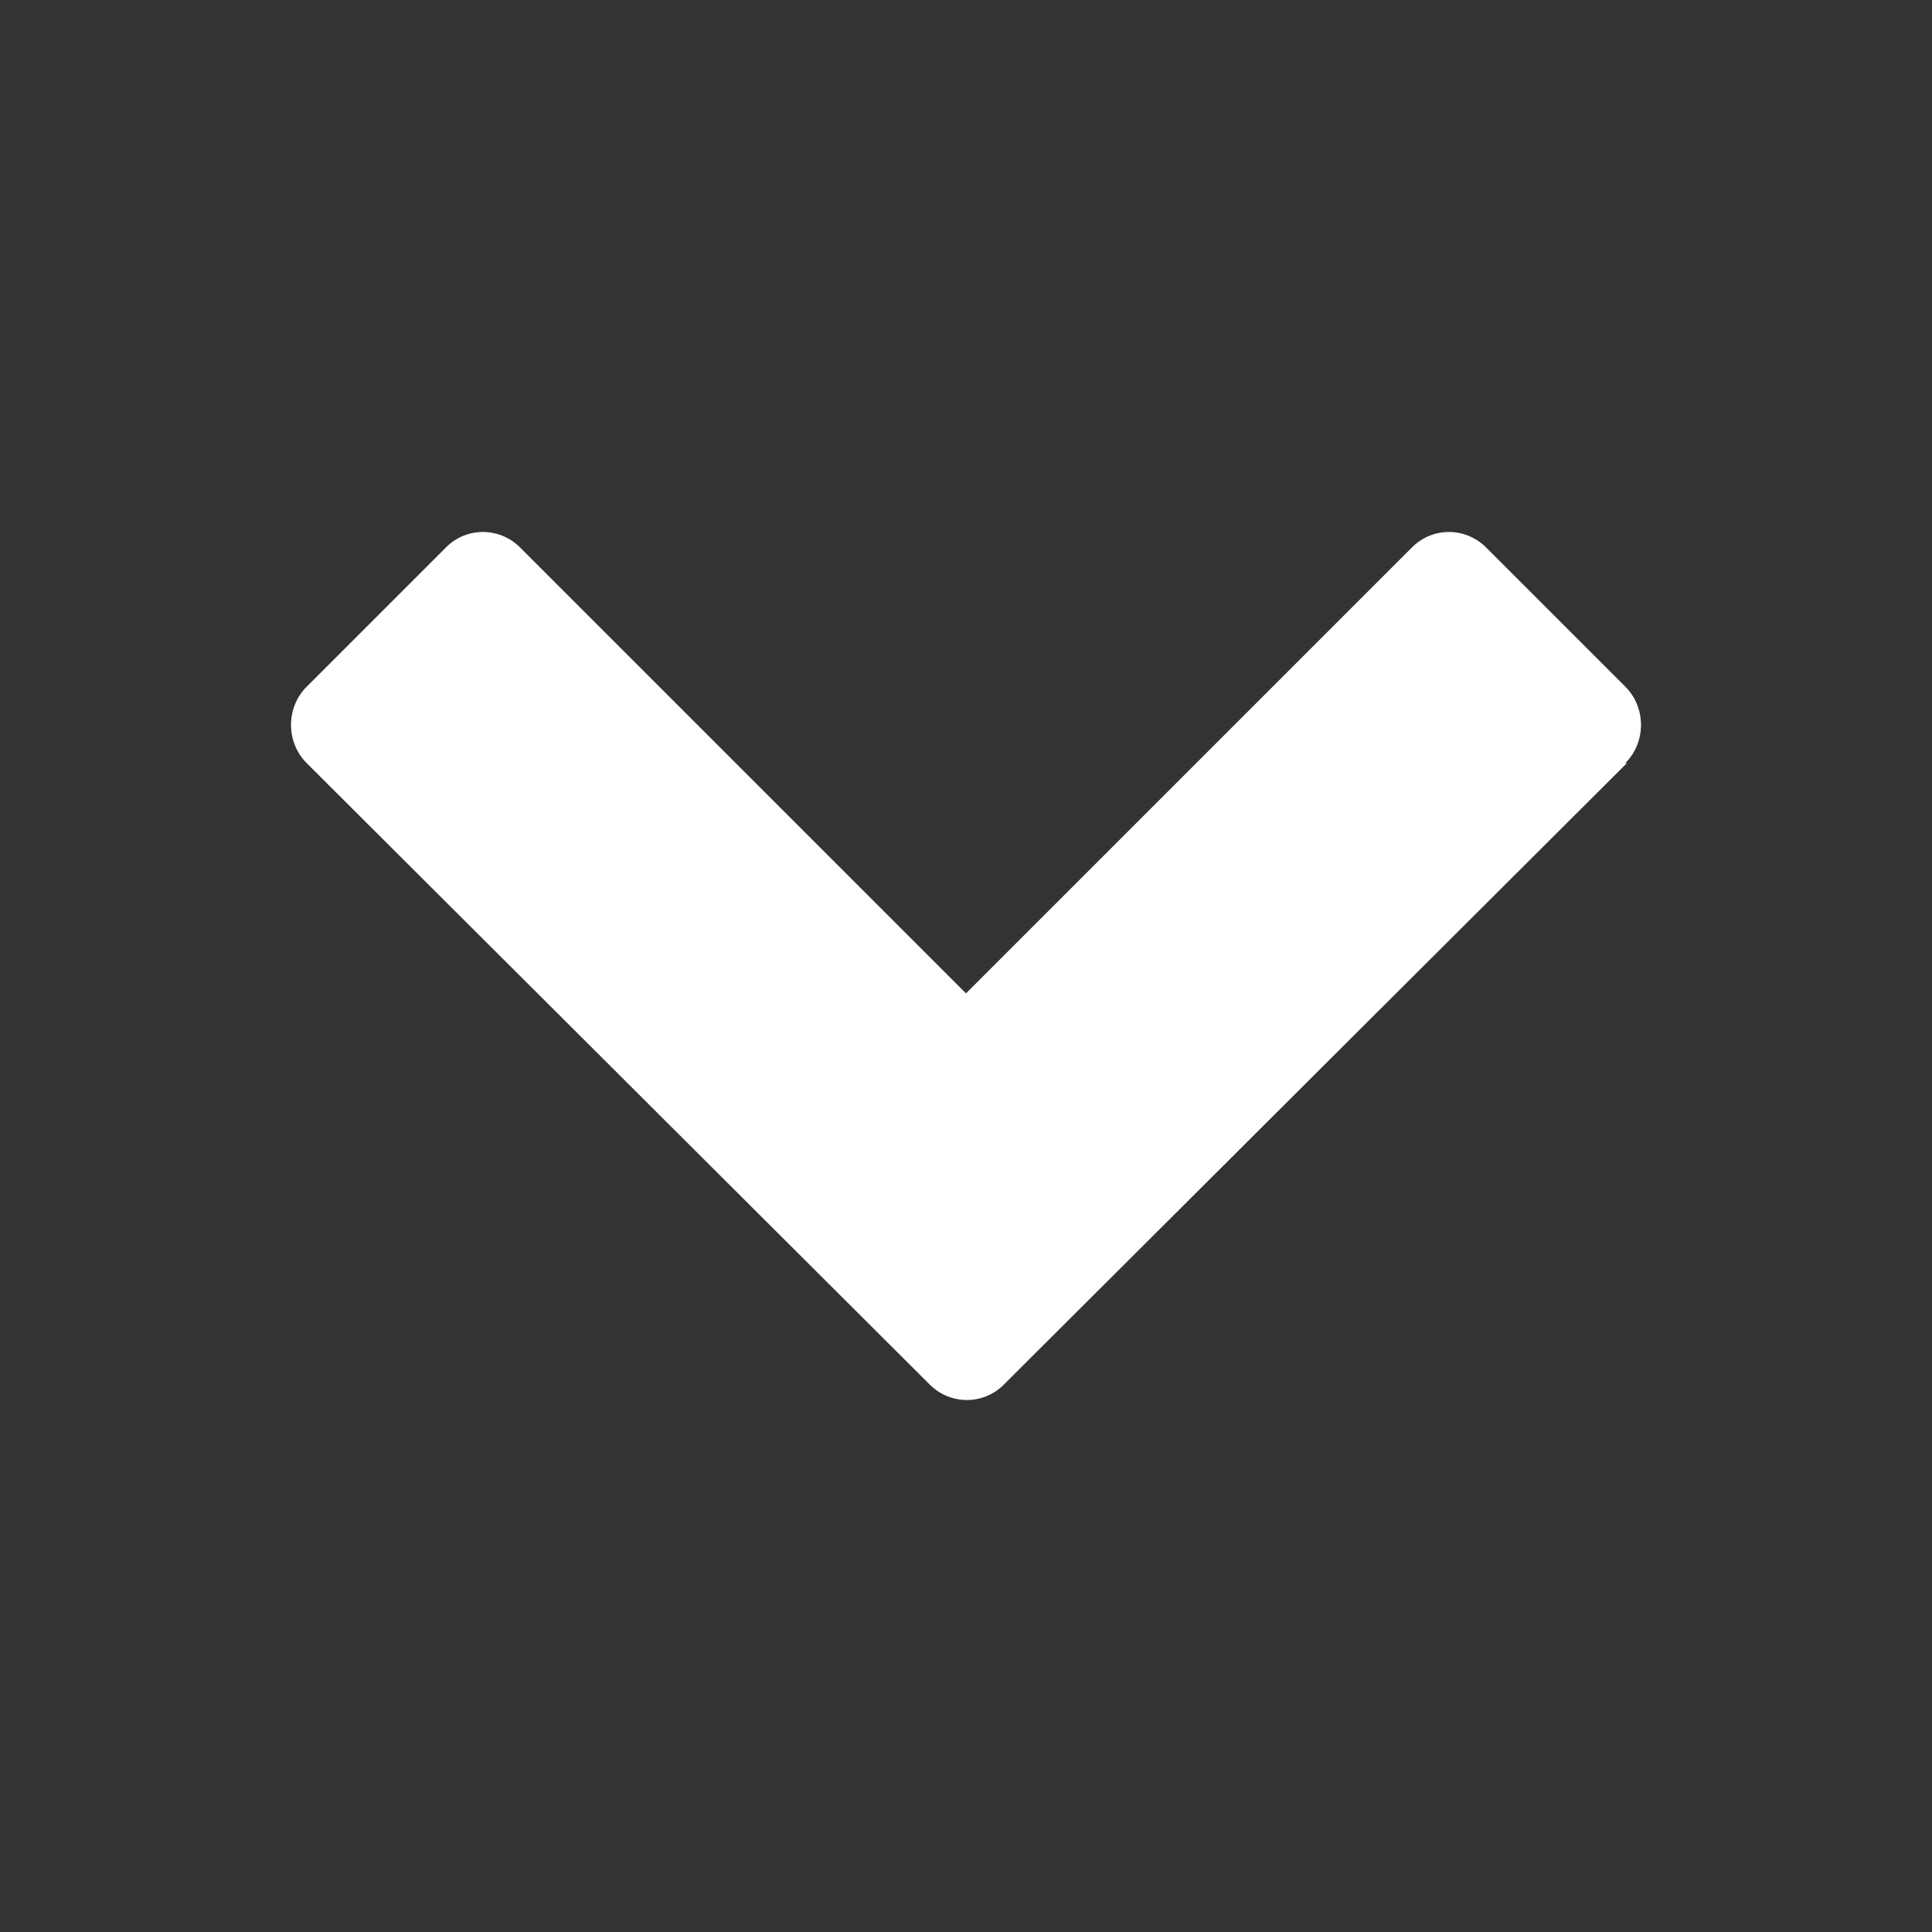 <?xml version="1.0" standalone="no"?>
<svg xmlns="http://www.w3.org/2000/svg" version="1.2" overflow="visible" preserveAspectRatio="none" viewBox="0 0 24 24" width="32" height="32"><rect x="0" y="0" width="24" height="24" fill="#333333" stroke="none"/><g><path xmlns:default="http://www.w3.org/2000/svg" id="chevron-down" d="M20.19,9.48c0.26-0.26,0.26-0.69,0-0.95c0,0,0,0,0,0l-1.72-1.72c-0.25-0.26-0.66-0.27-0.92-0.02  c-0.01,0.01-0.01,0.01-0.02,0.02L12,12.34L6.47,6.81C6.22,6.55,5.81,6.54,5.55,6.79C5.54,6.8,5.54,6.8,5.53,6.81L3.81,8.53  c-0.26,0.26-0.26,0.69,0,0.95c0,0,0,0,0,0l7.73,7.71c0.25,0.26,0.66,0.27,0.92,0.02c0.01-0.01,0.01-0.01,0.02-0.02l7.73-7.71l0,0  L20.19,9.48z" style="fill: rgb(255, 255, 255);"/></g></svg>